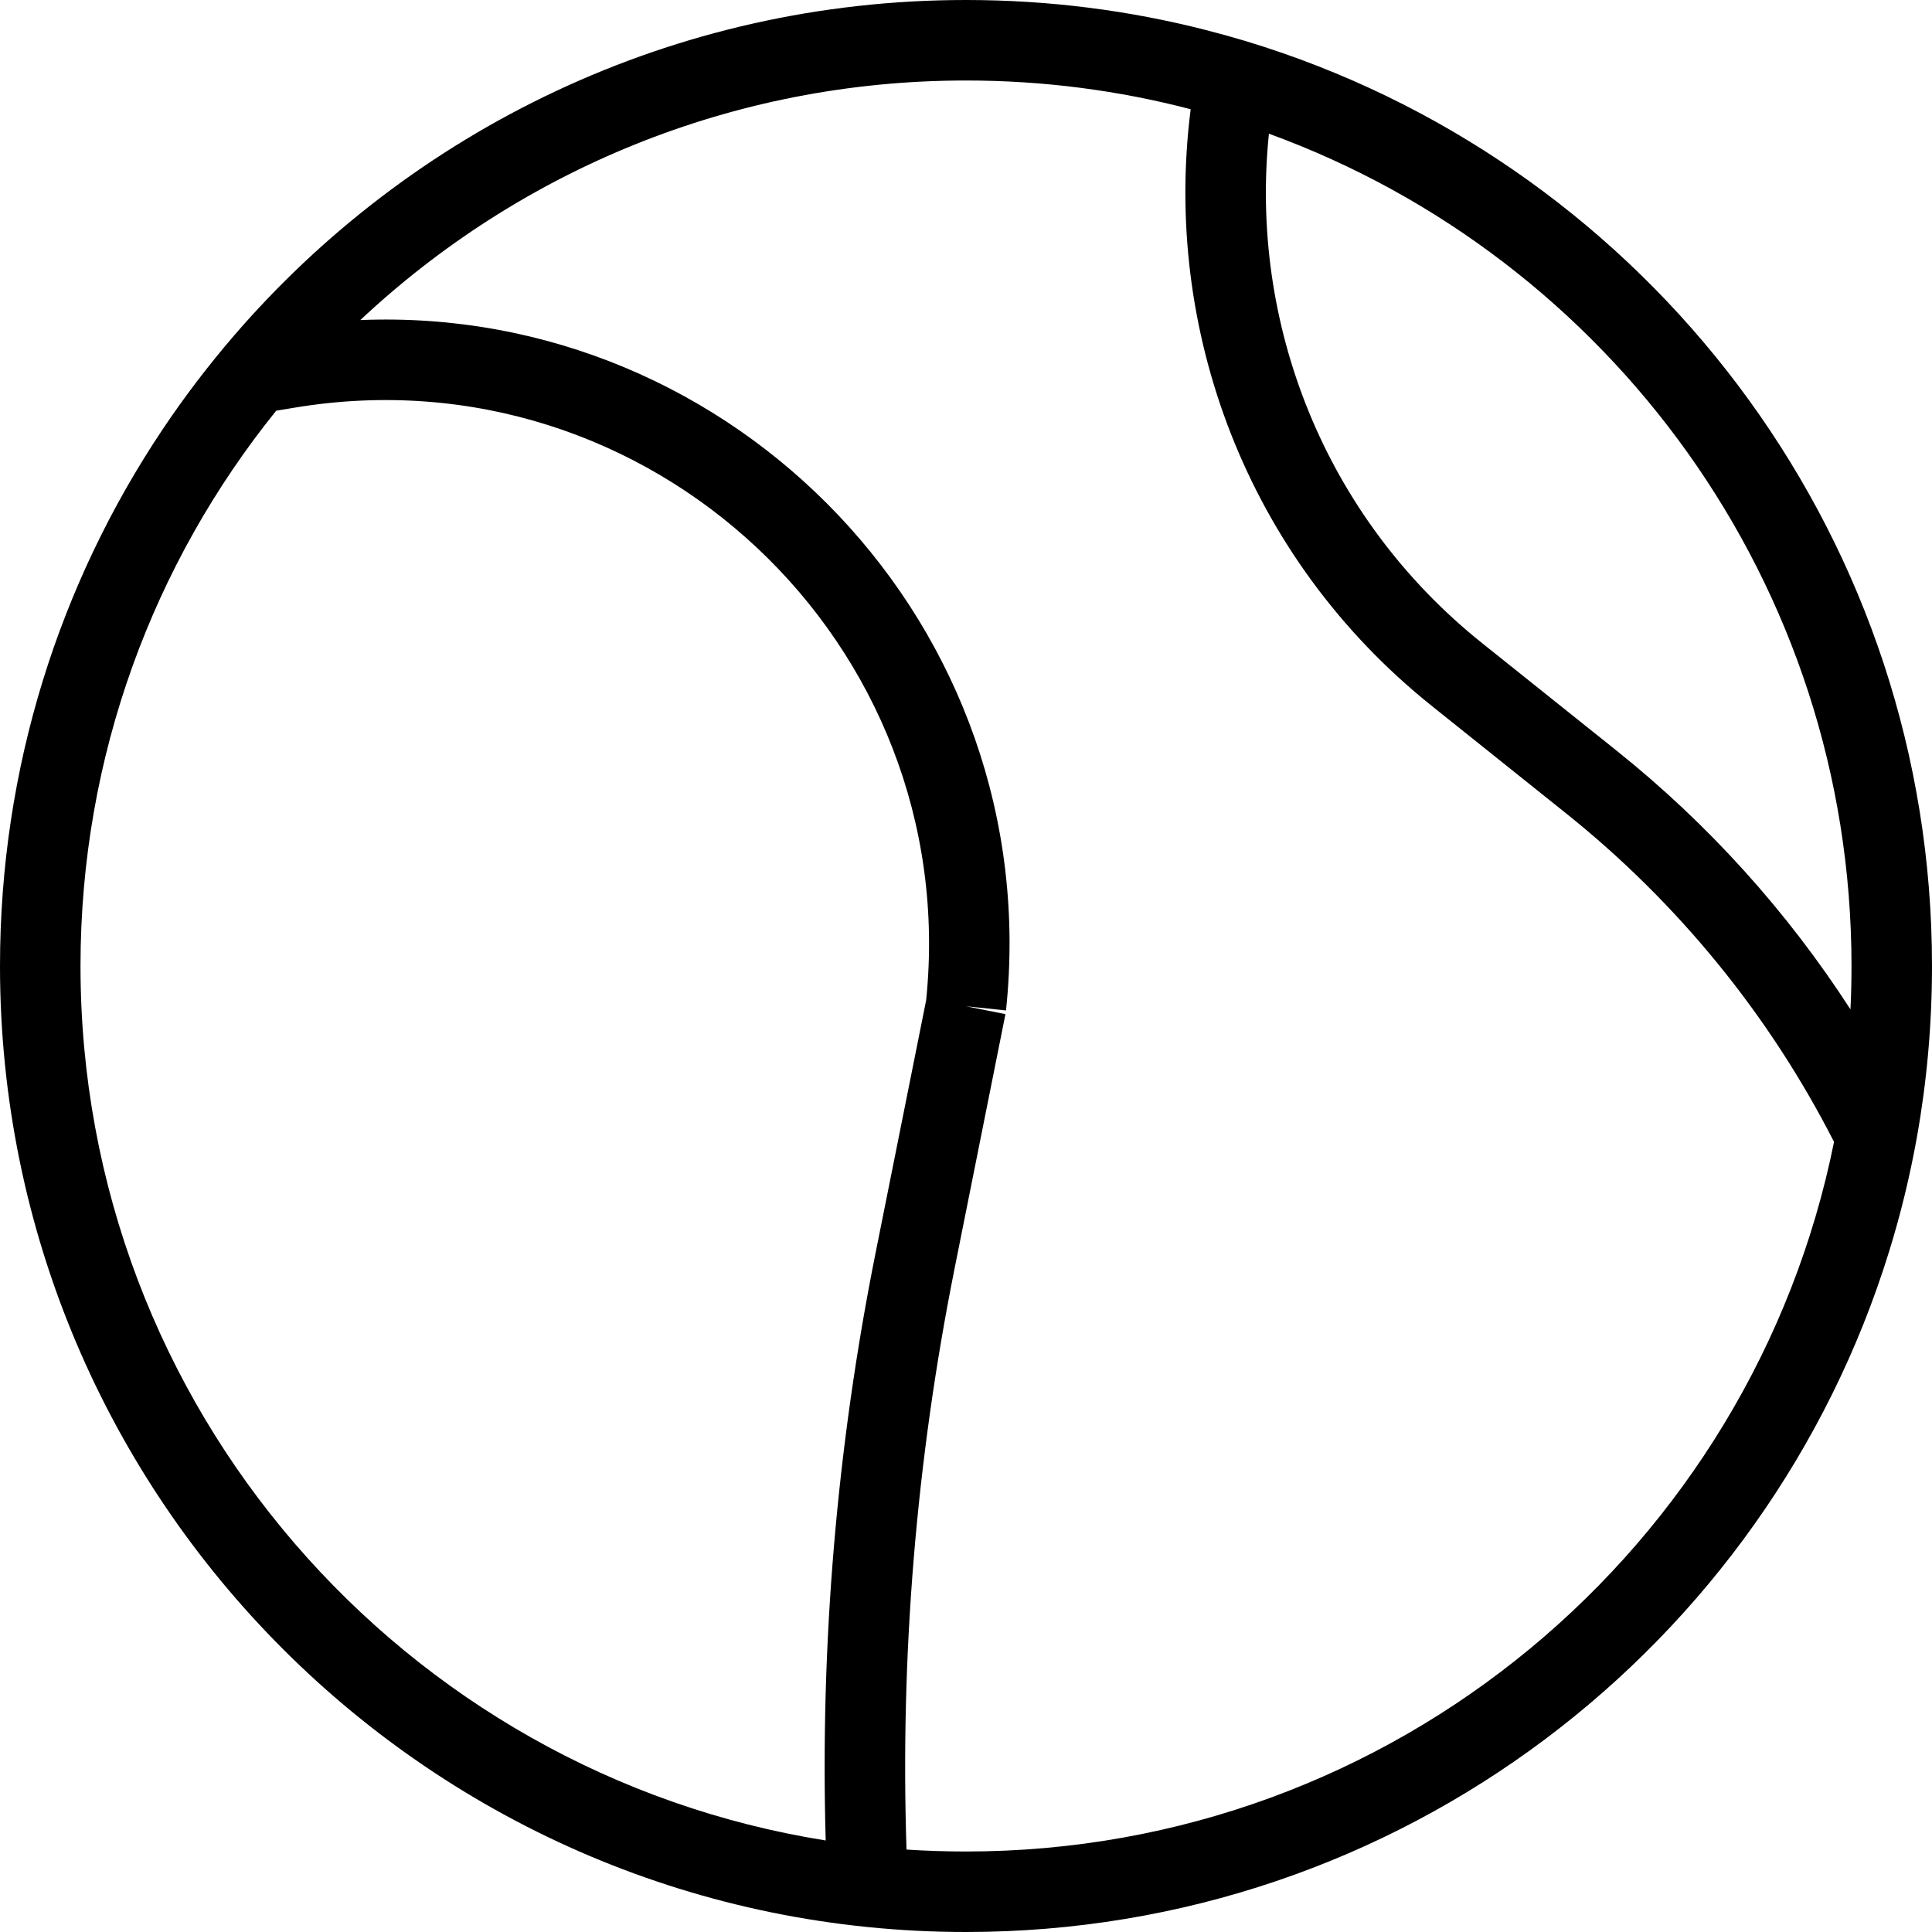 <svg width="24" height="24" viewBox="0 0 24 24" fill="none" xmlns="http://www.w3.org/2000/svg">
<path fill-rule="evenodd" clip-rule="evenodd" d="M23.813 14.124C23.726 14.61 23.61 15.086 23.466 15.55C21.952 20.445 17.391 24 12 24C5.373 24 2.89694e-07 18.627 0 12C-1.07757e-07 9.535 0.743 7.243 2.018 5.337C2.289 4.932 2.584 4.545 2.901 4.176C5.101 1.619 8.362 1.59037e-07 12 0C13.029 -4.49603e-08 14.027 0.129 14.98 0.373C14.98 0.373 14.98 0.373 14.98 0.373C15.305 0.456 15.625 0.552 15.938 0.661C15.938 0.661 15.938 0.661 15.938 0.661C20.631 2.291 24 6.752 24 12C24 12.725 23.936 13.435 23.813 14.124ZM22.783 14.185C21.77 19.213 17.327 23 12 23C11.752 23 11.505 22.992 11.261 22.976C11.182 20.56 11.382 18.142 11.856 15.769L12.49 12.598L12 12.5L12.497 12.552C13 7.779 9.121 3.786 4.476 3.976C6.444 2.13 9.09 1 12 1C12.964 1 13.9 1.124 14.791 1.357C14.443 4.083 15.478 6.923 17.786 8.769L19.457 10.106C20.843 11.215 21.977 12.605 22.783 14.185ZM15.763 1.661C19.985 3.198 23 7.247 23 12C23 12.181 22.996 12.361 22.987 12.539C22.2 11.321 21.22 10.235 20.082 9.325L18.411 7.989C16.435 6.408 15.522 3.998 15.763 1.661ZM3.431 5.102C1.91 6.988 1 9.388 1 12C1 17.482 5.01 22.027 10.257 22.863C10.188 20.419 10.395 17.974 10.875 15.573L11.505 12.425C11.958 7.987 8.064 4.33 3.66 5.064L3.431 5.102Z" fill="black"/>
</svg>
